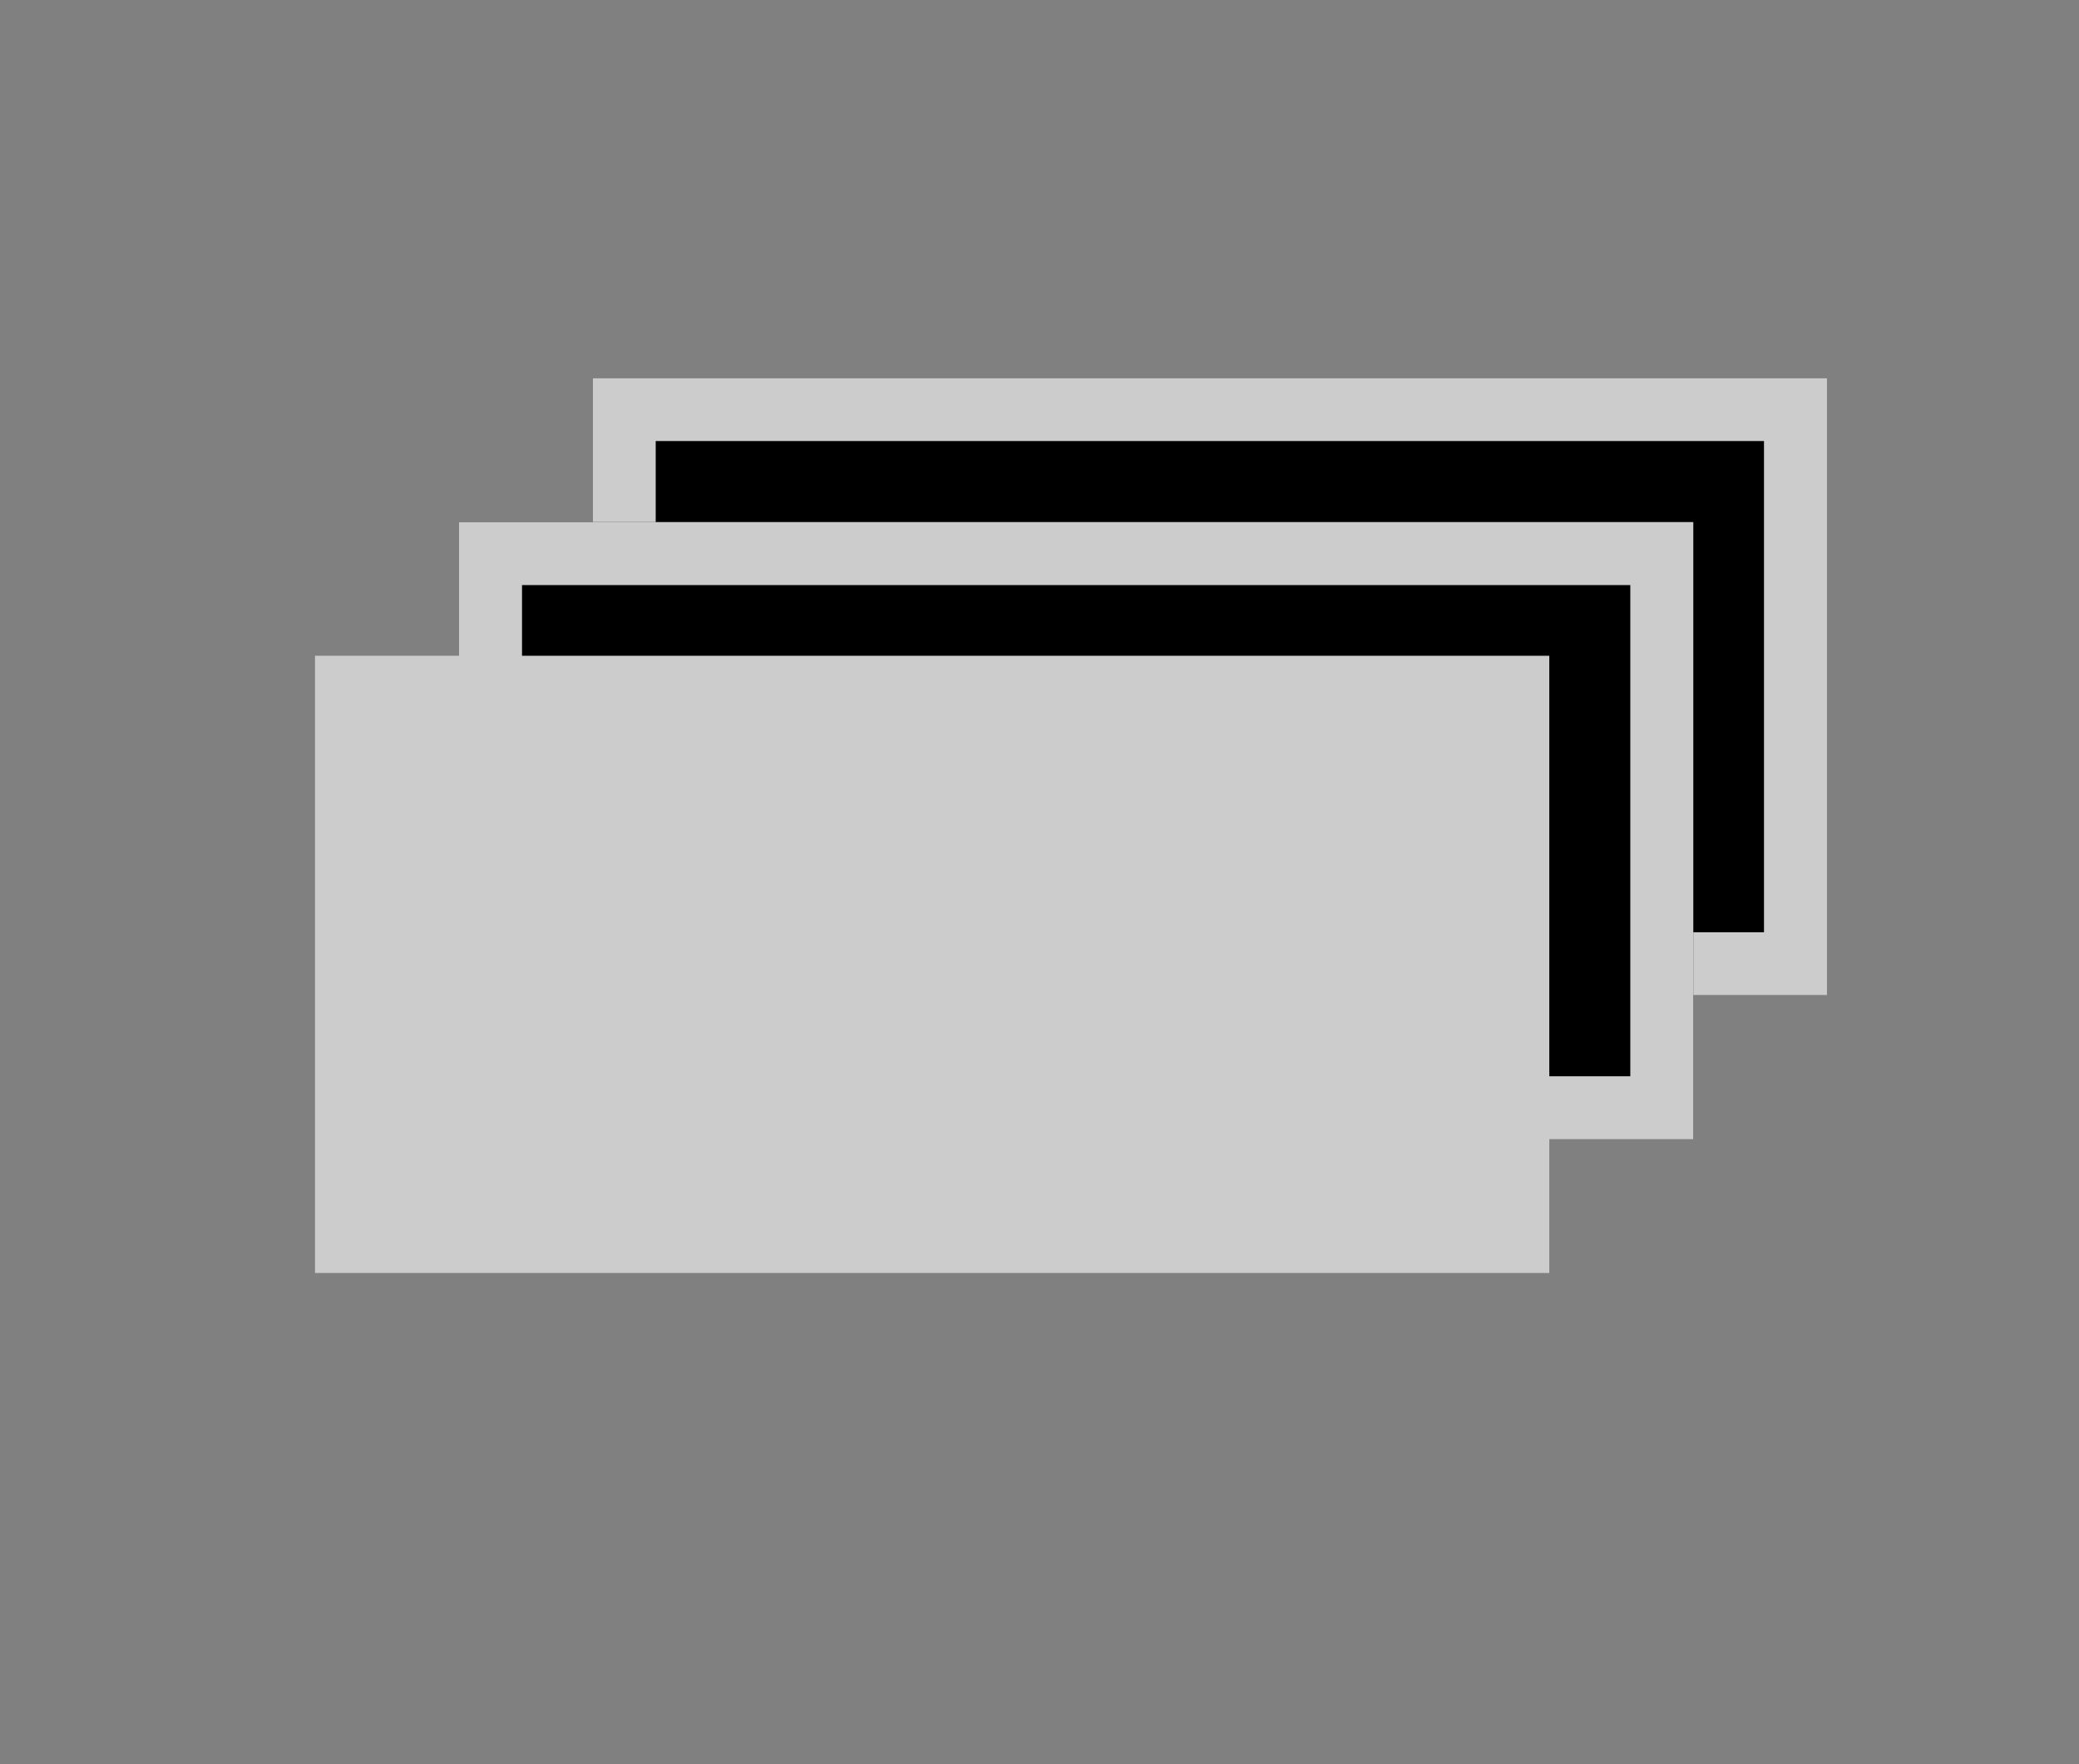 <svg width="33" height="28" viewBox="0 0 33 28" fill="none" xmlns="http://www.w3.org/2000/svg">
<rect x="0" y="0" width="33" height="28" fill="#808080" stroke="none"/>
<rect x="9.408" y="6" width="19.592" height="9.796" fill="black"/>
<rect x="9.908" y="6.5" width="18.592" height="8.796" stroke="white" stroke-opacity="0.8"/>
<rect x="7.286" y="8.286" width="19.592" height="9.796" fill="black"/>
<rect x="7.786" y="8.786" width="18.592" height="8.796" stroke="white" stroke-opacity="0.8"/>
<rect x="5.5" y="10.908" width="18.592" height="8.796" fill="#CCCCCC" stroke="#CCCCCC"/>
</svg>
